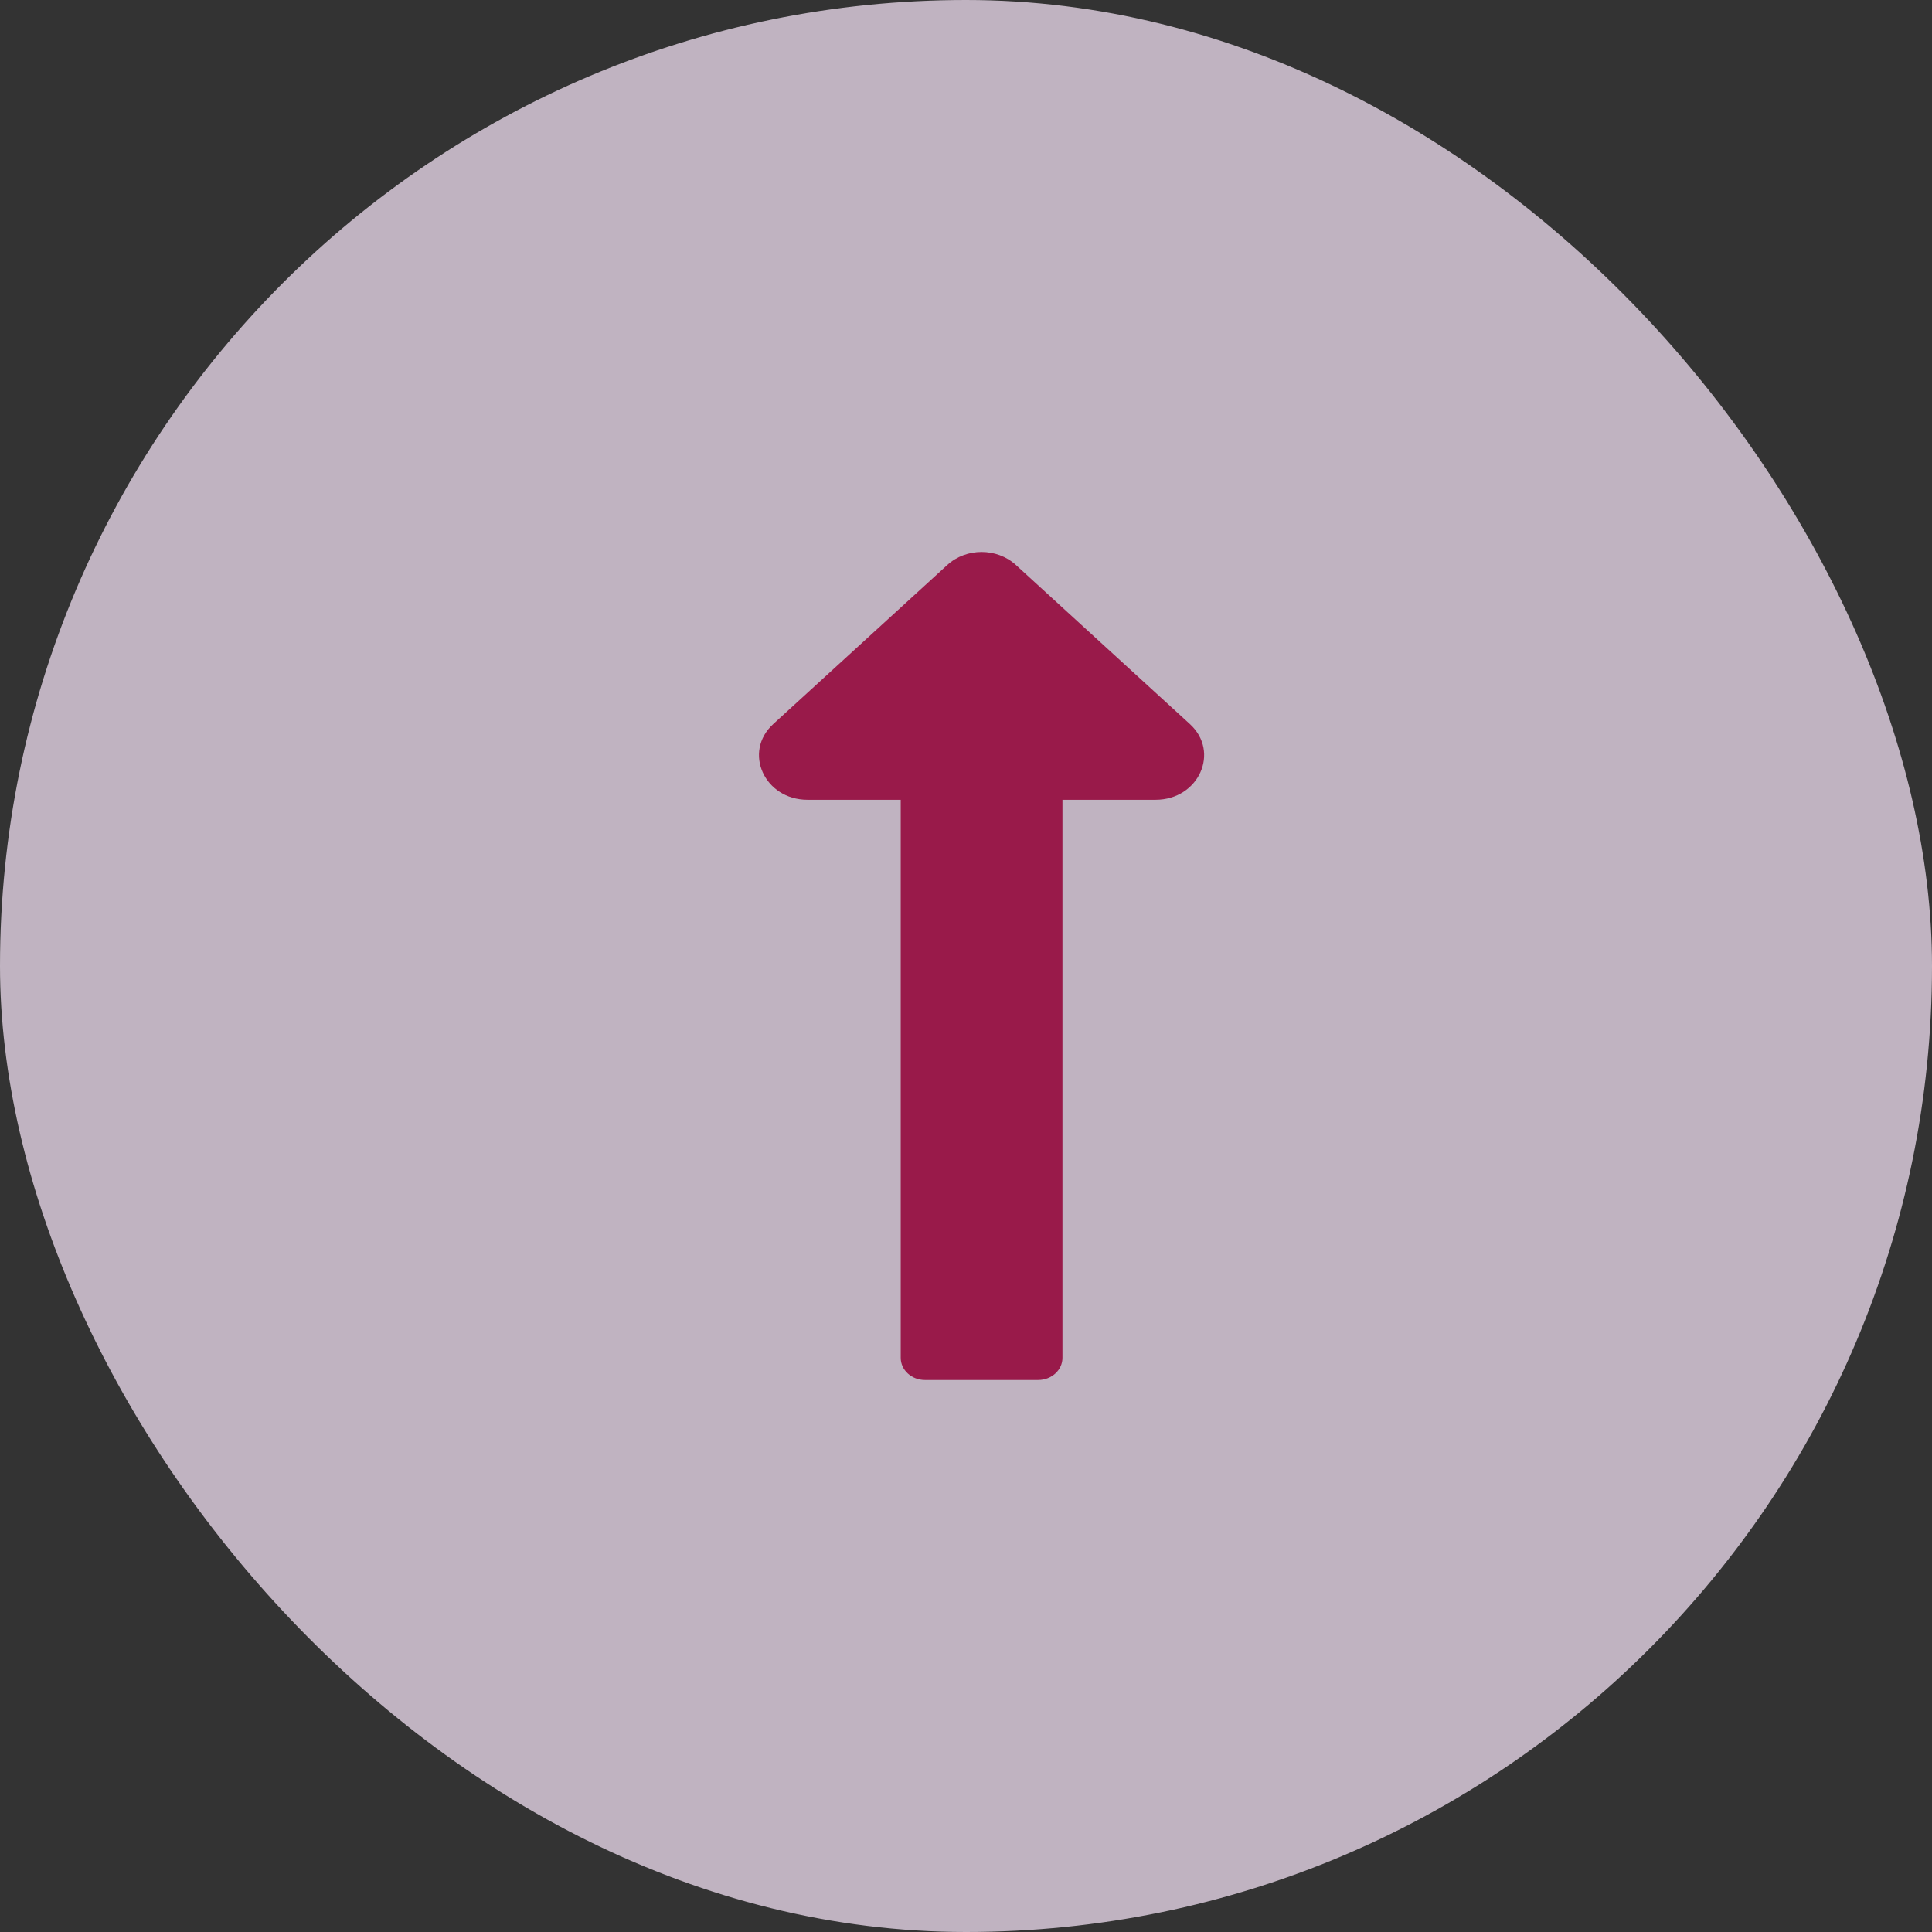 <svg width="28" height="28" viewBox="0 0 28 28" fill="none" xmlns="http://www.w3.org/2000/svg">
<rect x="0" y="0" width="28" height="28" fill="#333333" stroke="none"/>
<g opacity="0.7">
<rect width="28" height="28" rx="14" fill="#FCEAFD"/>
<path d="M13.054 11.591V19.679C13.054 19.856 13.211 20 13.405 20H15.046C15.24 20 15.398 19.856 15.398 19.679V11.591H16.747C17.373 11.591 17.687 10.898 17.244 10.493L14.723 8.188C14.448 7.937 14.003 7.937 13.729 8.188L11.207 10.493C10.764 10.898 11.078 11.591 11.704 11.591H13.054Z" fill="#C51054"/>
</g>
</svg>
